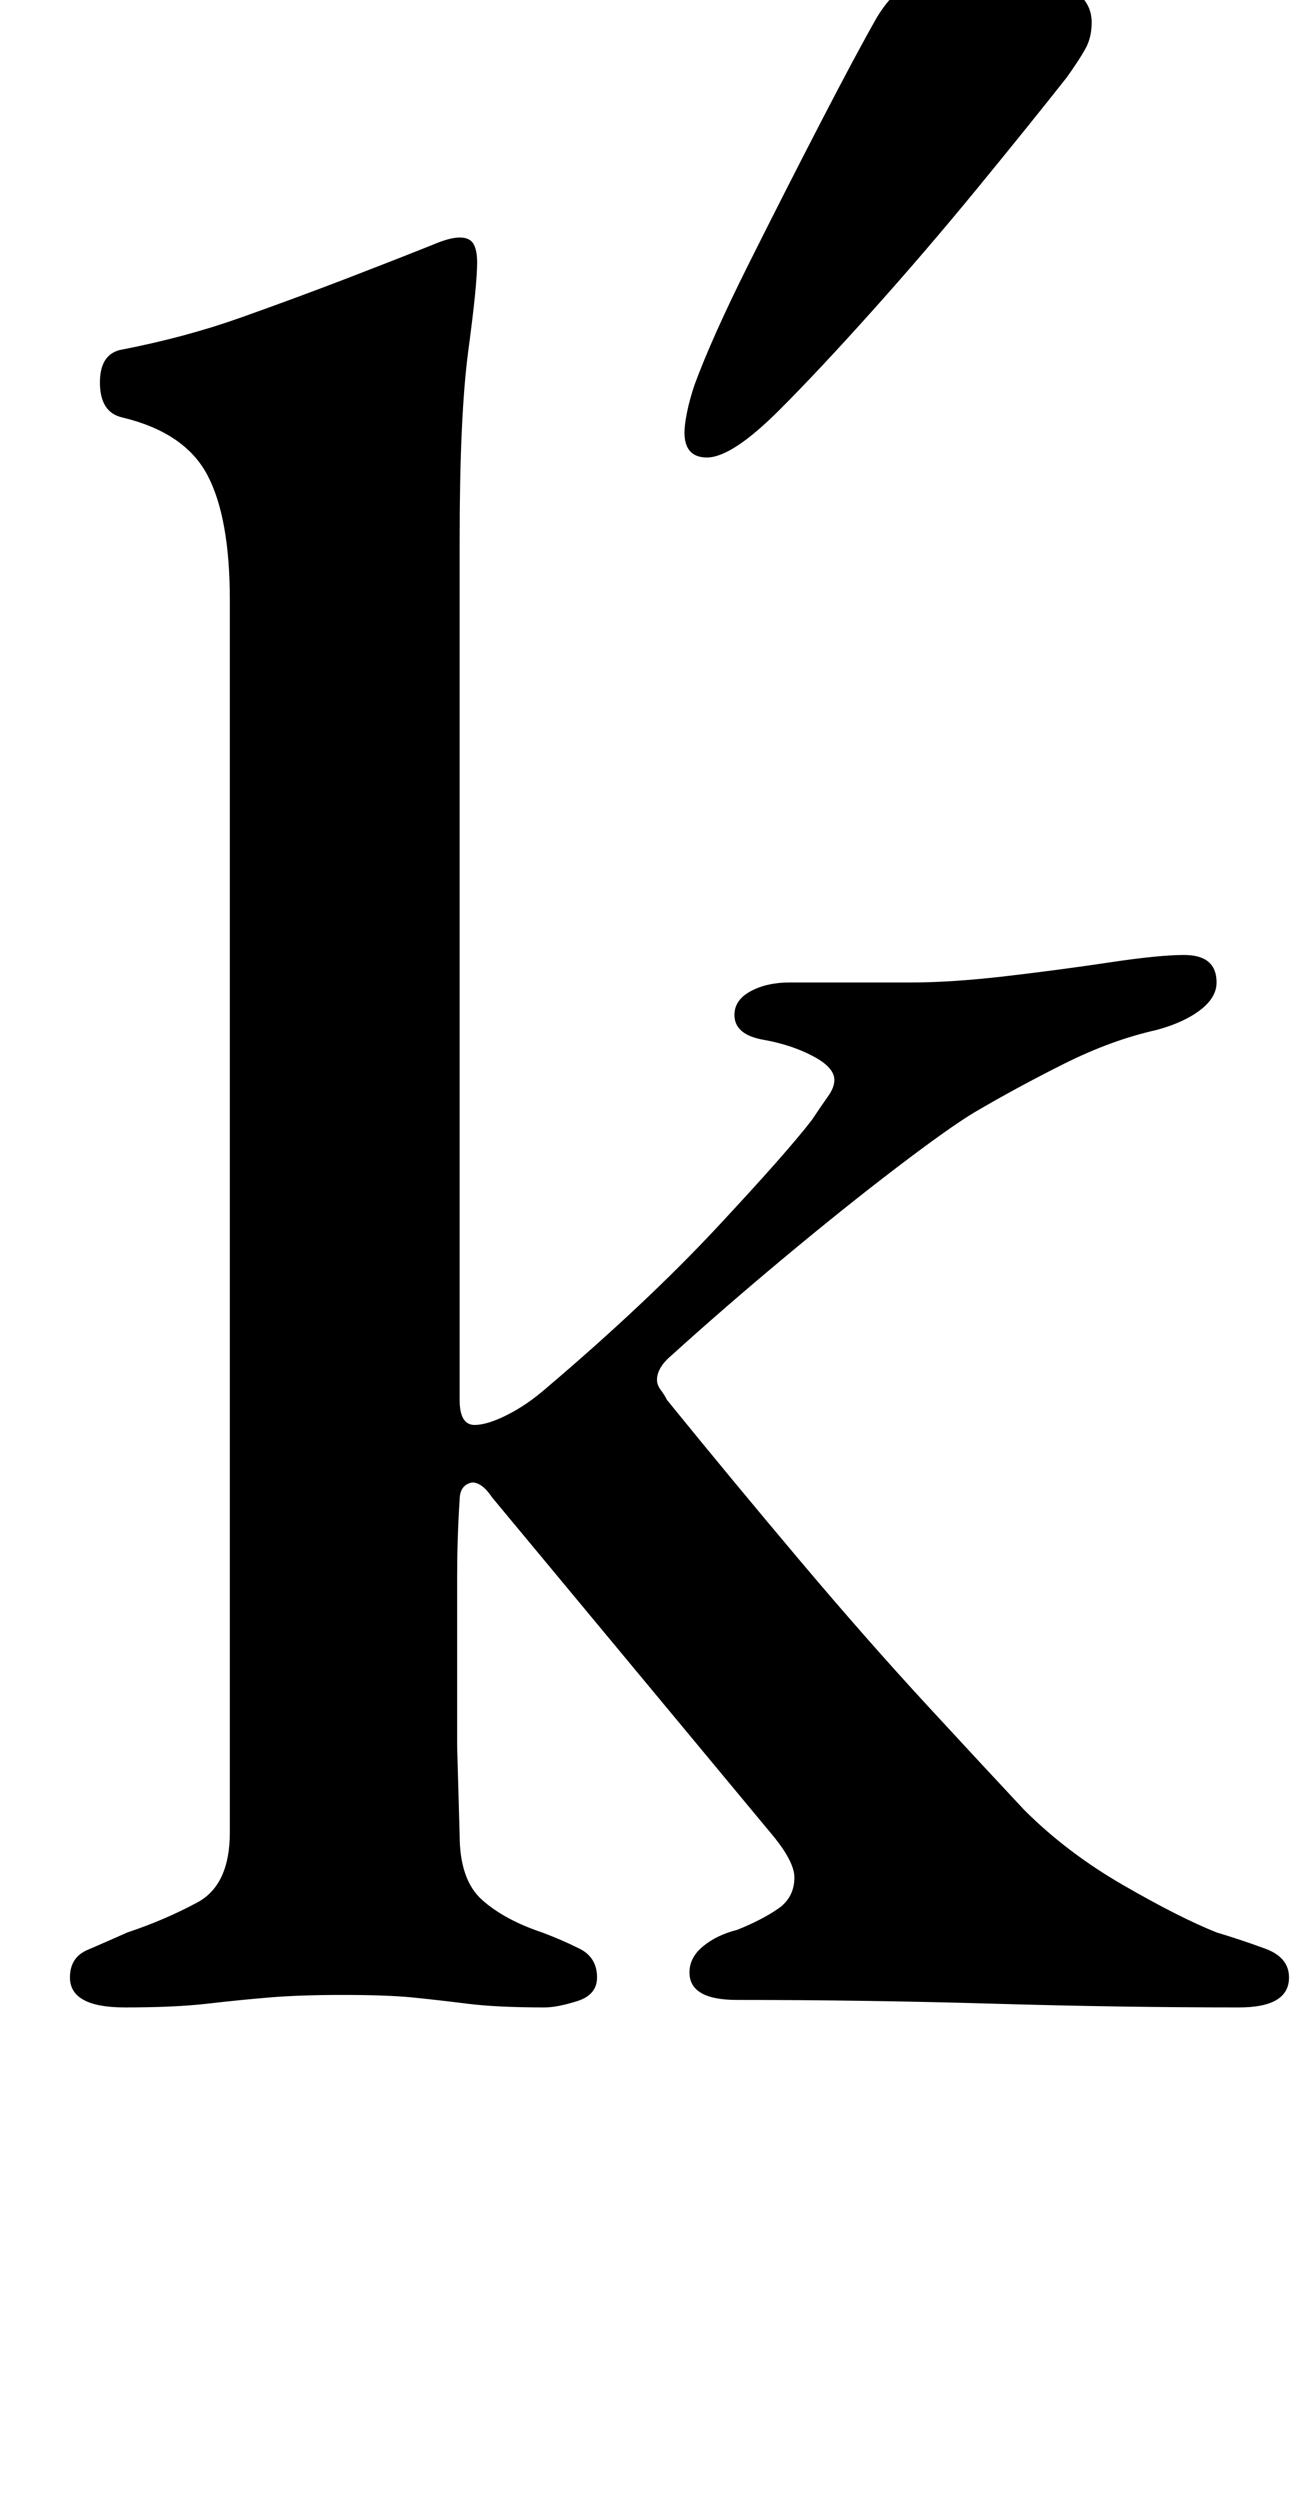 <?xml version="1.0" standalone="no"?>
<!DOCTYPE svg PUBLIC "-//W3C//DTD SVG 1.1//EN" "http://www.w3.org/Graphics/SVG/1.1/DTD/svg11.dtd" >
<svg xmlns="http://www.w3.org/2000/svg" xmlns:xlink="http://www.w3.org/1999/xlink" version="1.1" viewBox="-10 0 526 1000">
  <g transform="matrix(1 0 0 -1 0 800)">
   <path fill="currentColor"
d="M40 -3q-22 0 -22 12q0 8 7 11t16 7q15 5 28 12t13 28v493q0 33 -9 50t-34 23q-9 2 -9 14q0 11 8 13q26 5 48.5 13t42 15.5t34.5 13.5q7 3 11 3t5.5 -2.5t1.5 -7.5q0 -9 -3.5 -35t-3.5 -76v-344q0 -10 6 -10q5 0 13 4t16 11q40 34 68 64t38 43q4 6 6.5 9.5t2.5 6.5
q0 5 -8.5 9.5t-19.5 6.5q-12 2 -12 10q0 6 6.5 9.5t15.5 3.5h49q16 0 37.5 2.5t41.5 5.5t30 3q13 0 13 -11q0 -6 -6.5 -11t-17.5 -8q-18 -4 -37 -13.5t-36 -19.5q-10 -6 -31 -22t-45 -36t-45 -39q-6 -5 -6 -10q0 -2 1.5 -4t2.5 -4q26 -32 53 -64t51 -58t39 -42
q17 -17 39.5 -30t37.5 -19q10 -3 19.5 -6.5t9.5 -11.5q0 -12 -20 -12q-47 0 -98.5 1.5t-102.5 1.5q-19 0 -19 11q0 6 5.5 10.5t13.5 6.5q10 4 16.5 8.5t6.5 12.5q0 3 -2 7t-6 9l-113 136q-4 6 -8 6q-5 -1 -5 -7q-1 -15 -1 -31v-33v-34.5t1 -35.5q0 -18 9 -26t24 -13
q8 -3 15 -6.5t7 -11.5q0 -7 -8 -9.5t-13 -2.5q-19 0 -31 1.5t-22 2.5t-28 1q-17 0 -29 -1t-25 -2.5t-33 -1.5zM273 617q-9 0 -9 10q0 3 1 8t3 11q7 19 21.5 48t29 57t22.5 42q6 10 14.5 15t18.5 5q21 0 37 -5t16 -17q0 -6 -2.5 -10.5t-7.5 -11.5q-15 -19 -35.5 -44t-42 -49
t-37.5 -40q-19 -19 -29 -19z" />
  </g>

</svg>
